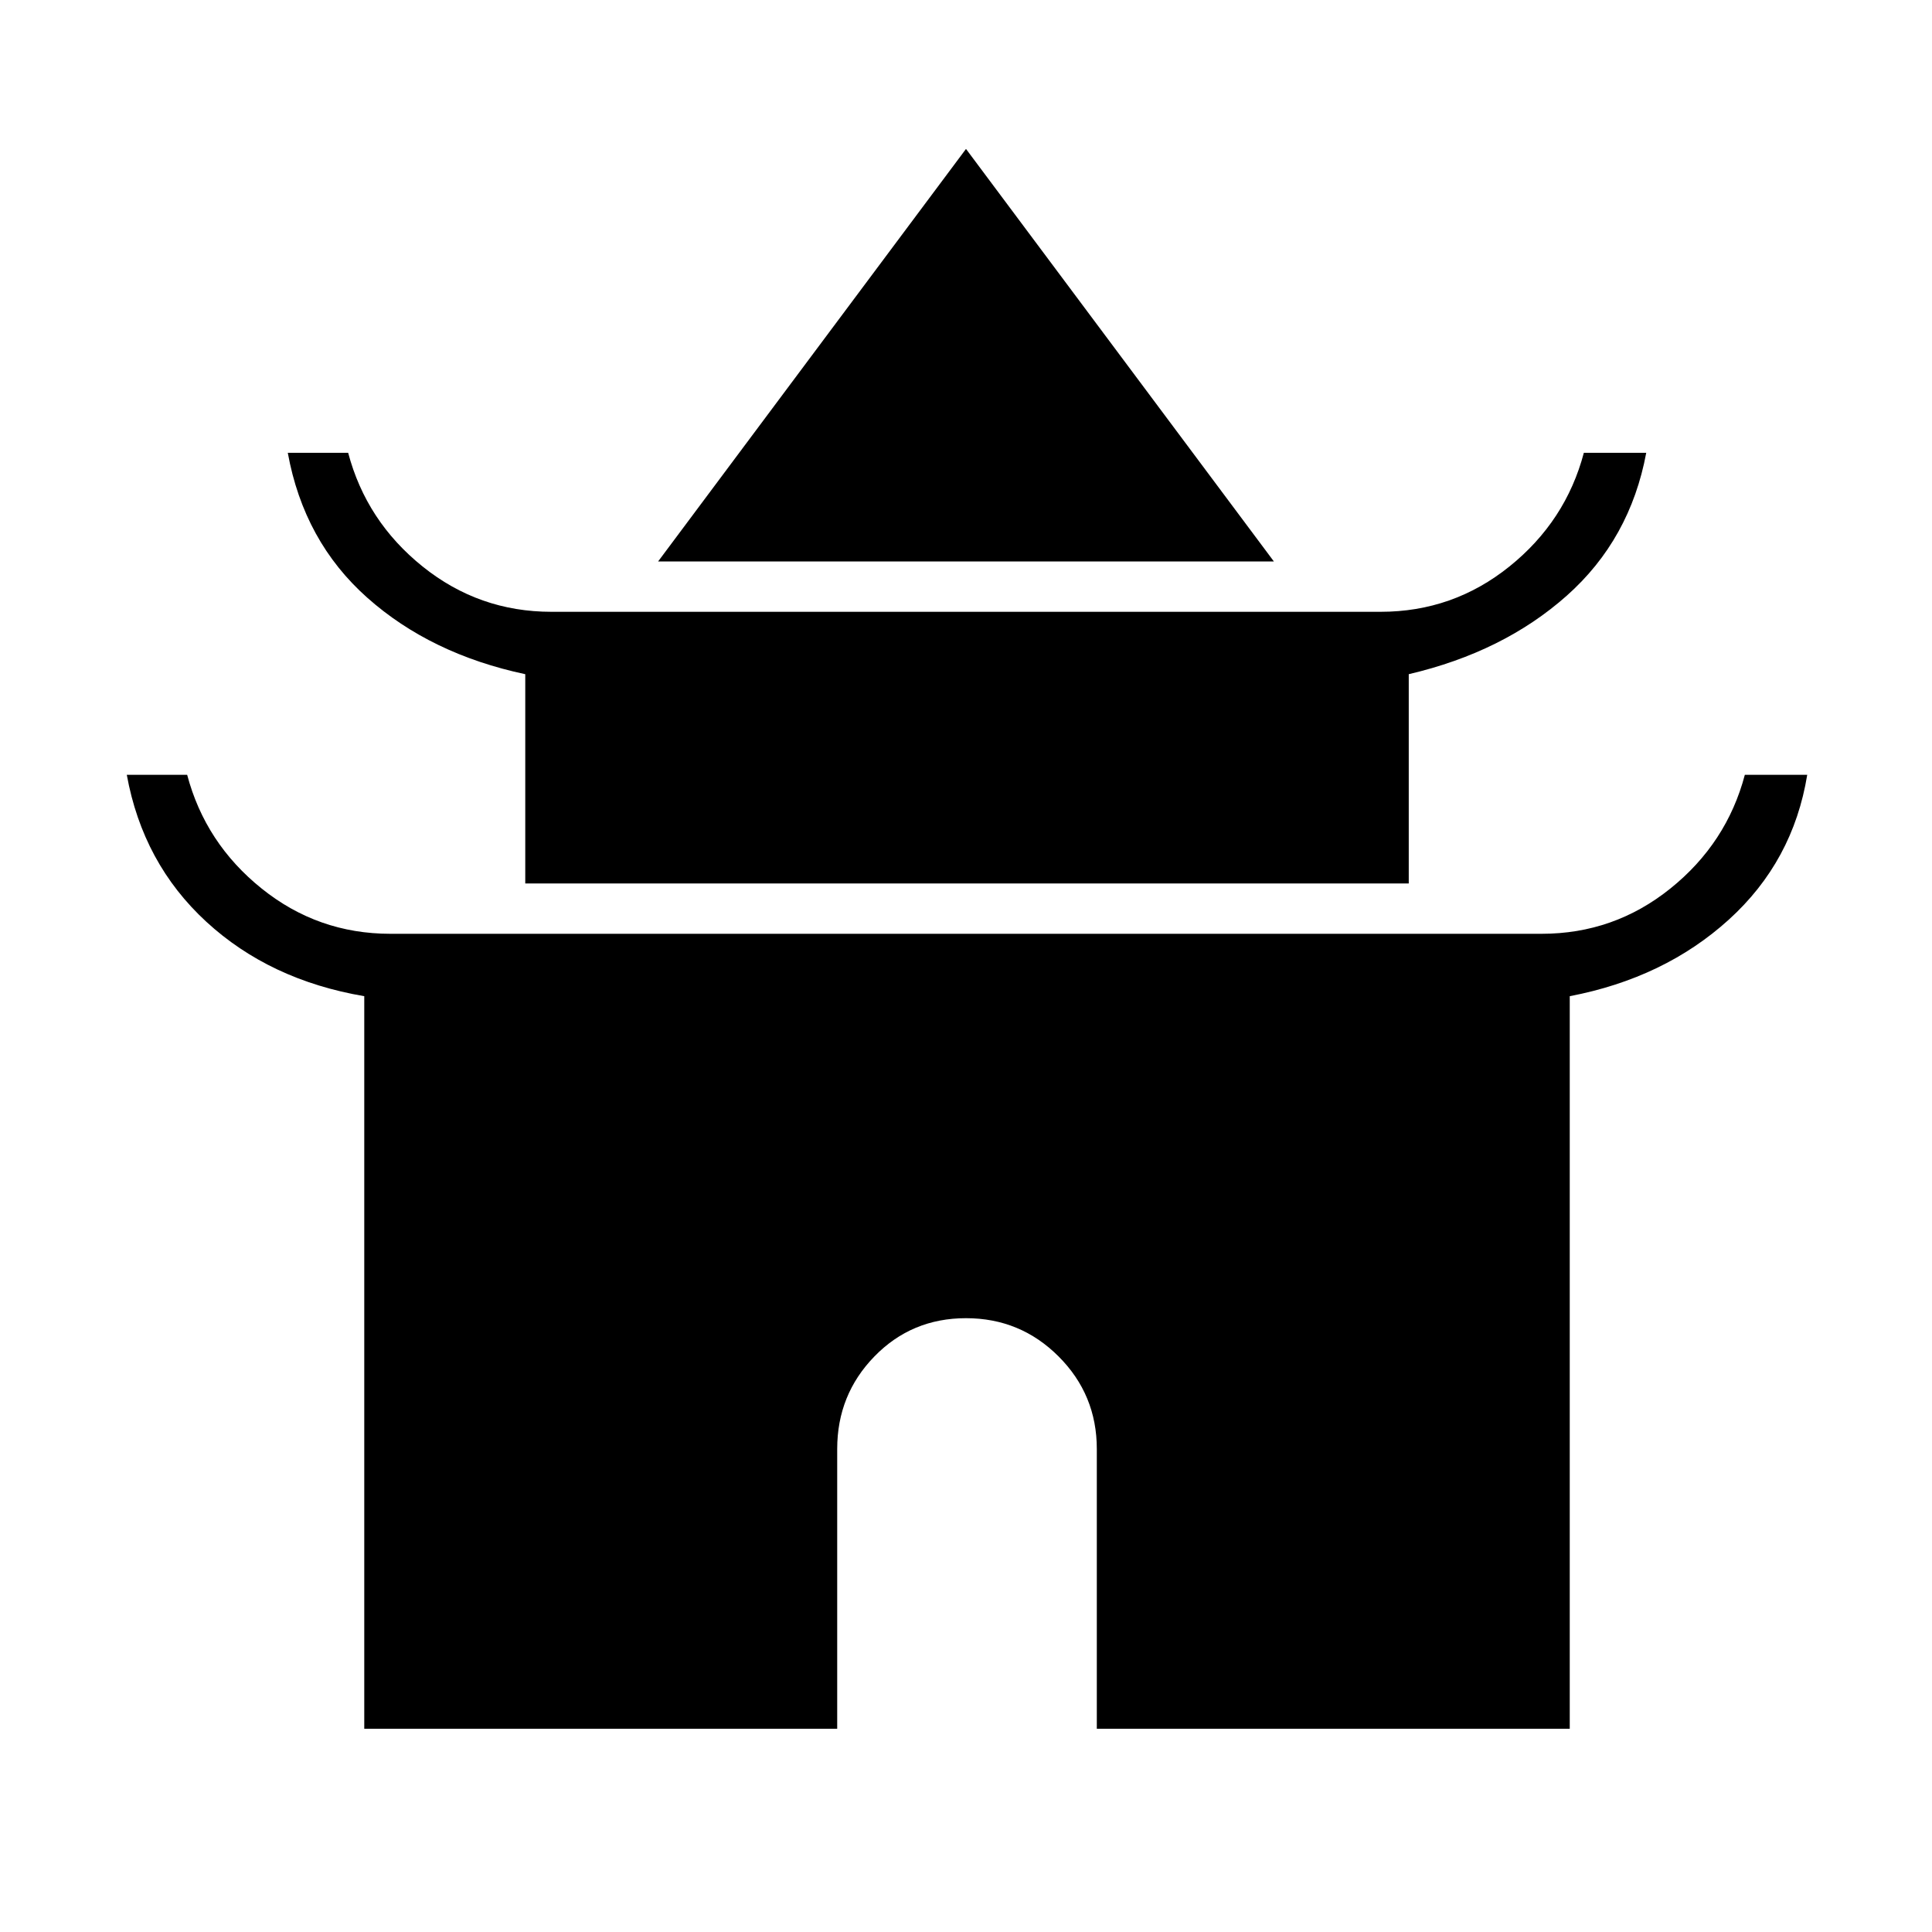 <svg xmlns="http://www.w3.org/2000/svg" height="48" width="48"><path d="M16.35 13.95 24 3.7l7.65 10.25Zm-3.3 8v-5.2q-2.35-.5-3.925-1.9-1.575-1.4-1.975-3.6h1.5q.45 1.7 1.85 2.825 1.4 1.125 3.2 1.125h20.6q1.8 0 3.2-1.125 1.4-1.125 1.85-2.825h1.55q-.4 2.15-1.975 3.55Q37.35 16.2 35 16.75v5.2Zm-4 21v-18.2q-2.35-.4-3.925-1.85-1.575-1.45-1.975-3.65h1.5q.45 1.7 1.85 2.825Q7.9 23.2 9.7 23.2h28.6q1.8 0 3.2-1.125 1.4-1.125 1.85-2.825h1.55q-.35 2.15-1.95 3.6-1.6 1.45-3.95 1.9v18.2H27.25V36q0-1.35-.95-2.3-.95-.95-2.3-.95-1.35 0-2.275.95-.925.95-.925 2.3v6.95Z"/></svg>